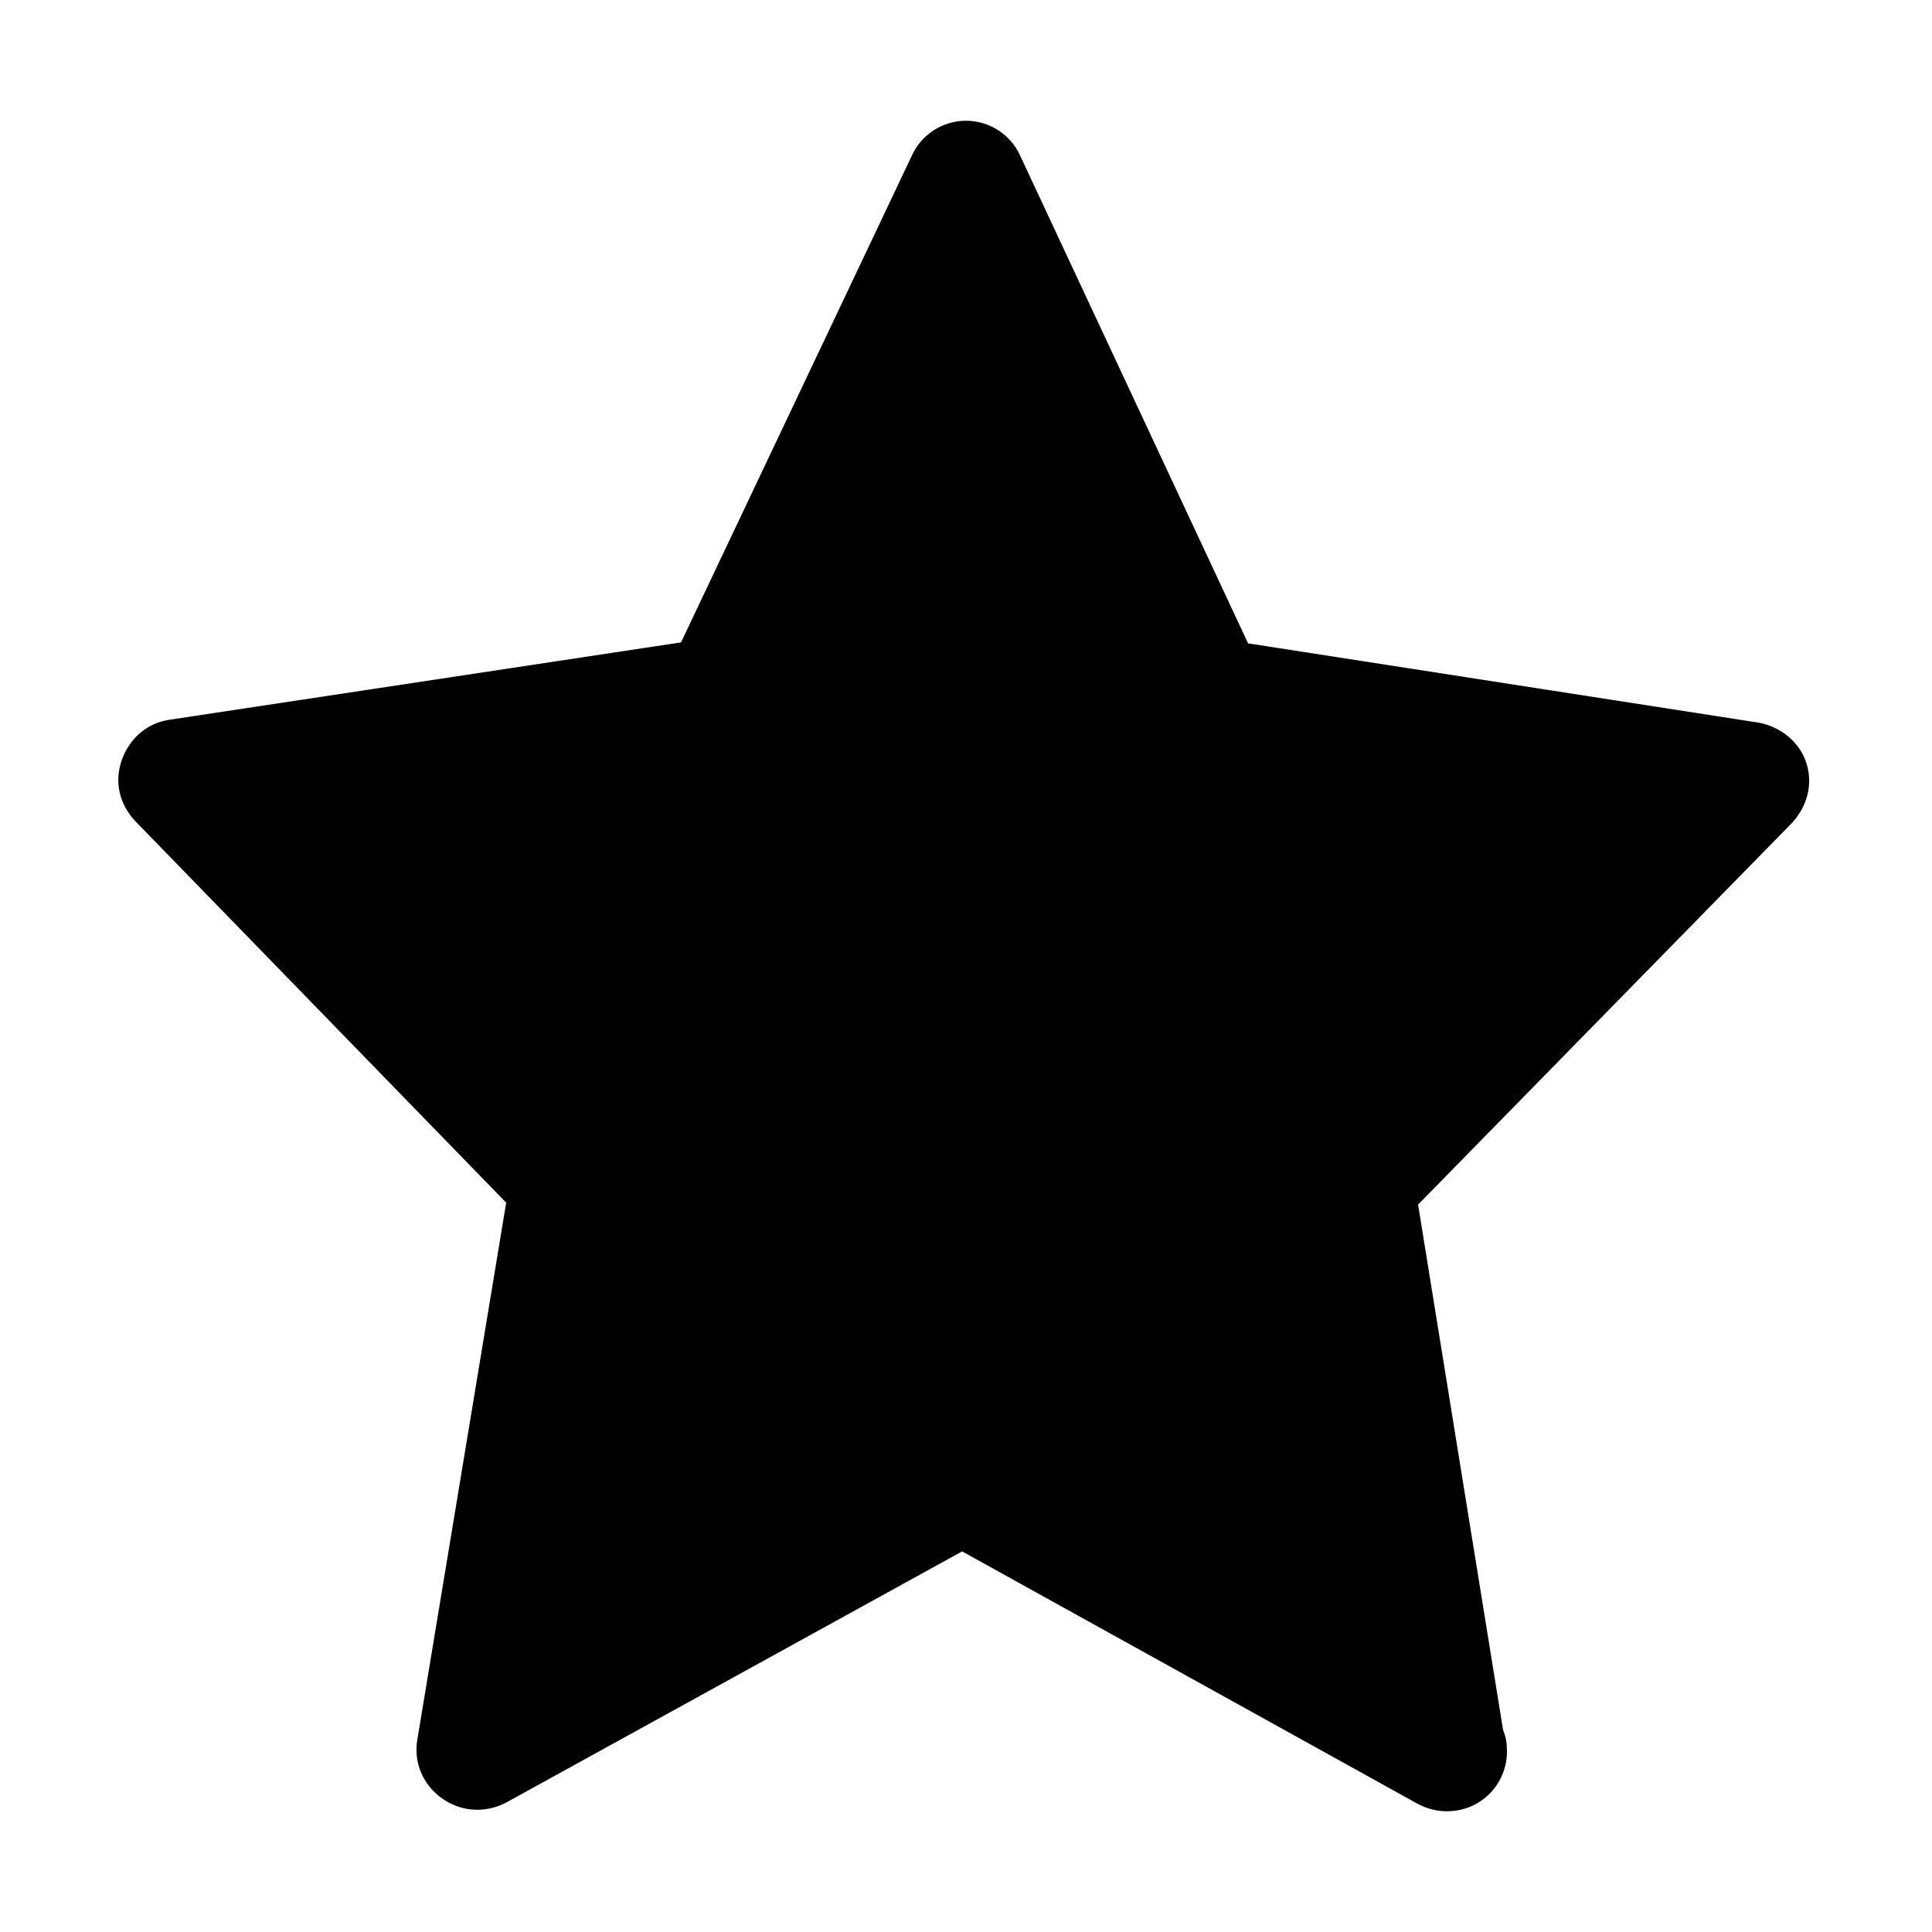 <?xml version="1.0" encoding="utf-8"?>
<!-- Generator: Adobe Illustrator 21.0.0, SVG Export Plug-In . SVG Version: 6.00 Build 0)  -->
<svg version="1.1" id="图层_1" xmlns="http://www.w3.org/2000/svg" xmlns:xlink="http://www.w3.org/1999/xlink" x="0px" y="0px"
	 viewBox="0 0 200 200" style="enable-background:new 0 0 200 200;" xml:space="preserve">
<path d="M187,79c-0.7-2.2-2.7-3.8-5-4.2l-52.8-8.2l-23.6-50.5c-1-2.2-3.2-3.6-5.6-3.6l0,0c-2.4,0-4.6,1.4-5.6,3.6L70.5,66.5l-52.9,8
	c-2.3,0.3-4.2,1.9-5,4.2S12.4,83.3,14,85l38.4,39.5l-9.2,55.6c-0.4,2.4,0.6,4.7,2.6,6.1s4.5,1.5,6.6,0.4l47.2-26l47.1,26.1
	c0.9,0.5,2,0.8,3,0.8c0,0,0.1,0,0.1,0c3.5,0,6.2-2.8,6.2-6.2c0-0.8-0.1-1.5-0.4-2.2l-8.8-54.4l38.5-39.3
	C187.1,83.6,187.7,81.2,187,79z"/>
</svg>
